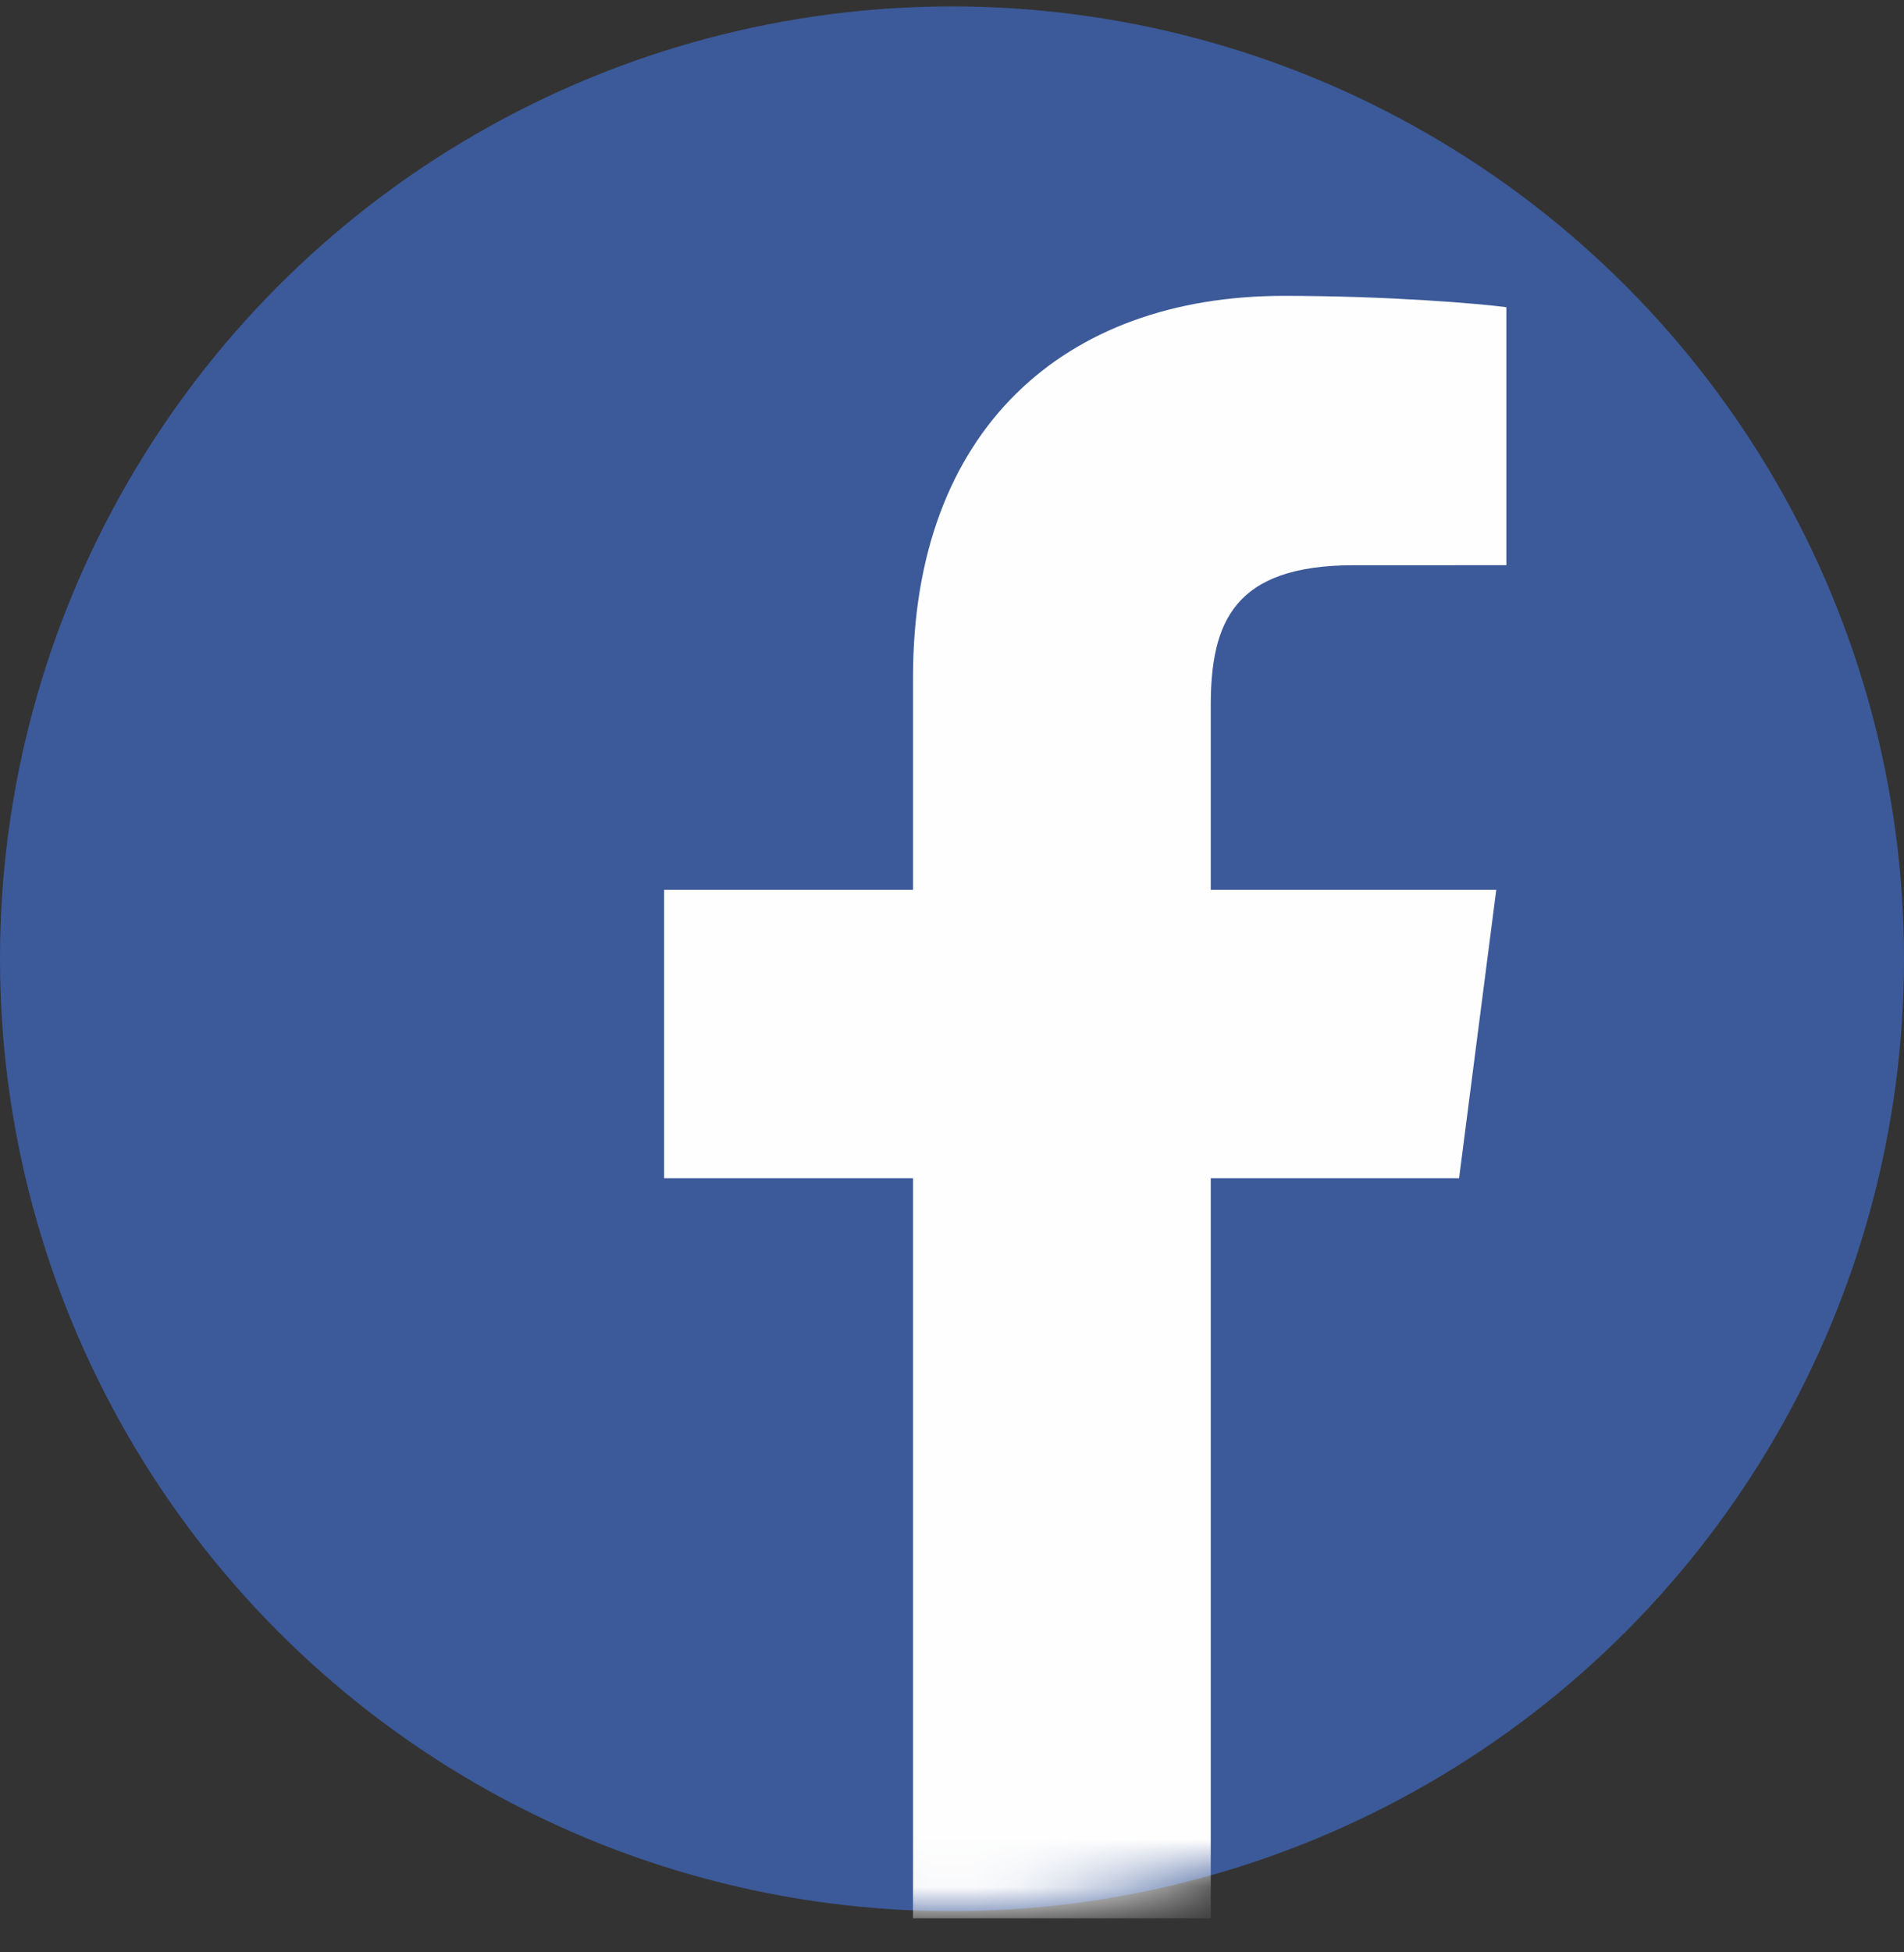 <?xml version="1.0" encoding="UTF-8" standalone="no"?>
<svg width="40px" height="41px" viewBox="0 0 40 41" version="1.1" xmlns="http://www.w3.org/2000/svg" xmlns:xlink="http://www.w3.org/1999/xlink">
    <rect x="0" y="0" width="40" height="41" fill="#333333" stroke="none"/>
    <!-- Generator: Sketch 47.1 (45422) - http://www.bohemiancoding.com/sketch -->
    <title>Facebook</title>
    <desc>Created with Sketch.</desc>
    <defs>
        <circle id="path-1" cx="20" cy="20" r="20"></circle>
    </defs>
    <g id="Key-Screens" stroke="none" stroke-width="1" fill="none" fill-rule="evenodd">
        <g id="4.0-Share-panel" transform="translate(-758, -278)">
            <g id="Group-Copy" transform="translate(714, 142)">
                <g id="Group" transform="translate(20, 28)">
                    <g id="Social-media-icons" transform="translate(24, 107)">
                        <g id="Facebook" transform="translate(0, 1)">
                            <g id="Group-3" transform="translate(0, 0.135)">
                                <mask id="mask-2" fill="white">
                                    <use xlink:href="#path-1"></use>
                                </mask>
                                <use id="Oval-3" fill="#3C5A99" xlink:href="#path-1"></use>
                                <path d="M25.436,40.15 L25.436,24.608 L30.653,24.608 L31.434,18.551 L25.436,18.551 L25.436,14.684 C25.436,12.93 25.923,11.735 28.438,11.735 L31.646,11.734 L31.646,6.316 C31.091,6.243 29.187,6.078 26.972,6.078 C22.347,6.078 19.181,8.9 19.181,14.084 L19.181,18.551 L13.951,18.551 L13.951,24.608 L19.181,24.608 L19.181,40.15 L25.436,40.15 Z" id="Fill-4" fill="#FEFEFE" mask="url(#mask-2)"></path>
                            </g>
                        </g>
                    </g>
                </g>
            </g>
        </g>
    </g>
</svg>